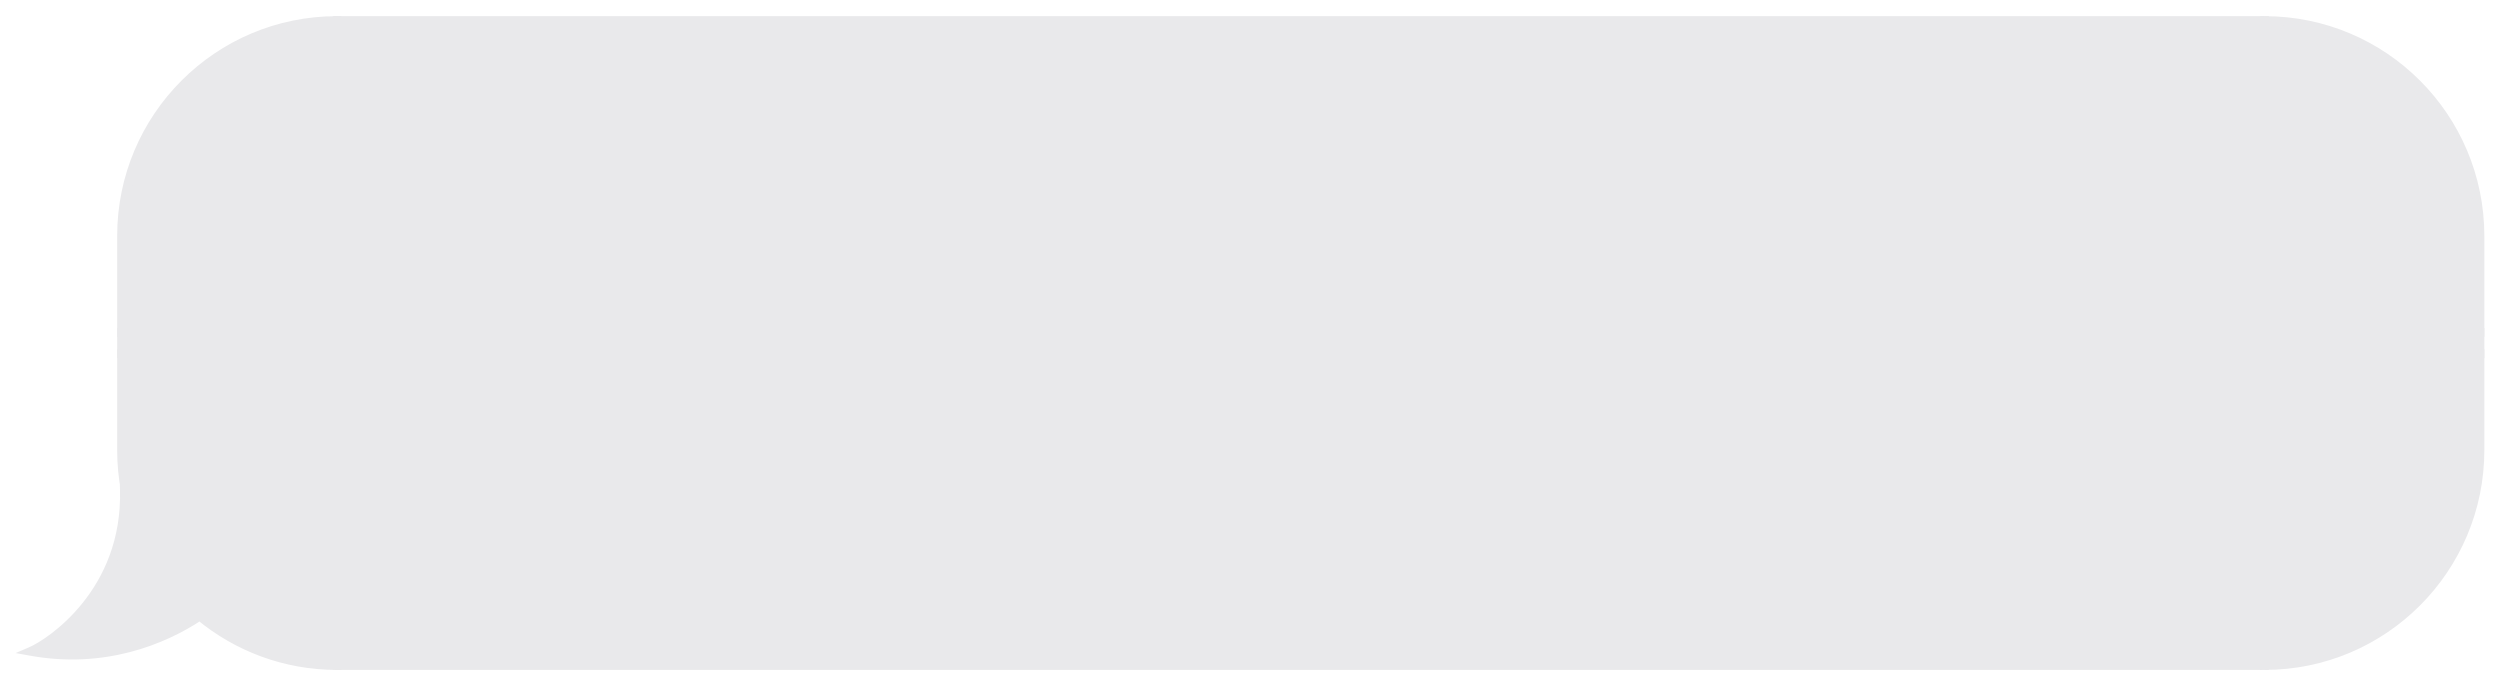 <svg width="729" height="200" viewBox="0 0 729 200" fill="none" xmlns="http://www.w3.org/2000/svg">
<g filter="url(#filter0_d_414_15166)">
<path d="M35.453 64.827C35.453 30.128 63.582 2 98.28 2V2V92.933H35.453V64.827Z" fill="#E9E9EB" stroke="#E9E9EB" stroke-width="2.576"/>
<rect x="35.453" y="92.933" width="62.827" height="6.195" fill="#E9E9EB" stroke="#E9E9EB" stroke-width="2.576"/>
<path fill-rule="evenodd" clip-rule="evenodd" d="M36.594 139.213C35.845 135.336 35.453 131.331 35.453 127.236V99.129H98.28V190.062C83.066 190.062 69.115 184.655 58.245 175.656C47.4 182.881 30.01 189.749 9 185.929C14.787 183.449 37.107 168.569 36.28 138.809C36.38 138.947 36.485 139.081 36.594 139.213Z" fill="#E9E9EB"/>
<path d="M36.594 139.213L35.601 140.033L37.858 138.969L36.594 139.213ZM35.453 99.129V97.841H34.165V99.129H35.453ZM98.28 99.129H99.568V97.841H98.28V99.129ZM98.28 190.062V191.35H99.568V190.062H98.28ZM58.245 175.656L59.066 174.664L58.328 174.053L57.531 174.584L58.245 175.656ZM9 185.929L8.493 184.745L4.559 186.431L8.77 187.196L9 185.929ZM36.28 138.809L37.322 138.051L34.877 134.69L34.992 138.845L36.28 138.809ZM34.165 127.236C34.165 131.414 34.565 135.5 35.329 139.457L37.858 138.969C37.125 135.172 36.741 131.249 36.741 127.236H34.165ZM34.165 99.129V127.236H36.741V99.129H34.165ZM98.28 97.841H35.453V100.417H98.28V97.841ZM99.568 190.062V99.129H96.992V190.062H99.568ZM57.423 176.649C68.516 185.831 82.755 191.35 98.28 191.35V188.774C83.377 188.774 69.714 183.478 59.066 174.664L57.423 176.649ZM8.77 187.196C30.19 191.091 47.914 184.086 58.959 176.728L57.531 174.584C46.885 181.676 29.83 188.407 9.23 184.662L8.77 187.196ZM34.992 138.845C35.396 153.369 30.158 164.239 24.114 171.794C18.045 179.381 11.189 183.59 8.493 184.745L9.507 187.113C12.598 185.788 19.795 181.317 26.126 173.404C32.482 165.459 37.991 154.009 37.568 138.773L34.992 138.845ZM37.587 138.393C37.495 138.281 37.406 138.167 37.322 138.051L35.238 139.567C35.354 139.726 35.475 139.882 35.601 140.033L37.587 138.393Z" fill="#E9E9EB"/>
<rect x="98.28" y="2" width="562.041" height="188.062" fill="#E9E9EB"/>
<rect x="98.28" y="2" width="562.041" height="188.062" stroke="#E9E9EB" stroke-width="2.576"/>
<path d="M723.148 64.827C723.148 30.128 695.02 2 660.322 2V2V92.933H723.148V64.827Z" fill="#E9E9EB" stroke="#E9E9EB" stroke-width="2.576"/>
<rect width="62.827" height="6.195" transform="matrix(-1 0 0 1 723.148 92.933)" fill="#E9E9EB" stroke="#E9E9EB" stroke-width="2.576"/>
<path d="M723.148 127.236C723.148 161.934 695.02 190.062 660.322 190.062V190.062V99.129H723.148V127.236Z" fill="#E9E9EB" stroke="#E9E9EB" stroke-width="2.576"/>
</g>
<defs>
<filter id="filter0_d_414_15166" x="0.56" y="0.712" width="727.877" height="198.639" filterUnits="userSpaceOnUse" color-interpolation-filters="sRGB">
<feFlood flood-opacity="0" result="BackgroundImageFix"/>
<feColorMatrix in="SourceAlpha" type="matrix" values="0 0 0 0 0 0 0 0 0 0 0 0 0 0 0 0 0 0 127 0" result="hardAlpha"/>
<feOffset dy="4"/>
<feGaussianBlur stdDeviation="2"/>
<feComposite in2="hardAlpha" operator="out"/>
<feColorMatrix type="matrix" values="0 0 0 0 0 0 0 0 0 0 0 0 0 0 0 0 0 0 0.25 0"/>
<feBlend mode="normal" in2="BackgroundImageFix" result="effect1_dropShadow_414_15166"/>
<feBlend mode="normal" in="SourceGraphic" in2="effect1_dropShadow_414_15166" result="shape"/>
</filter>
</defs>
</svg>
